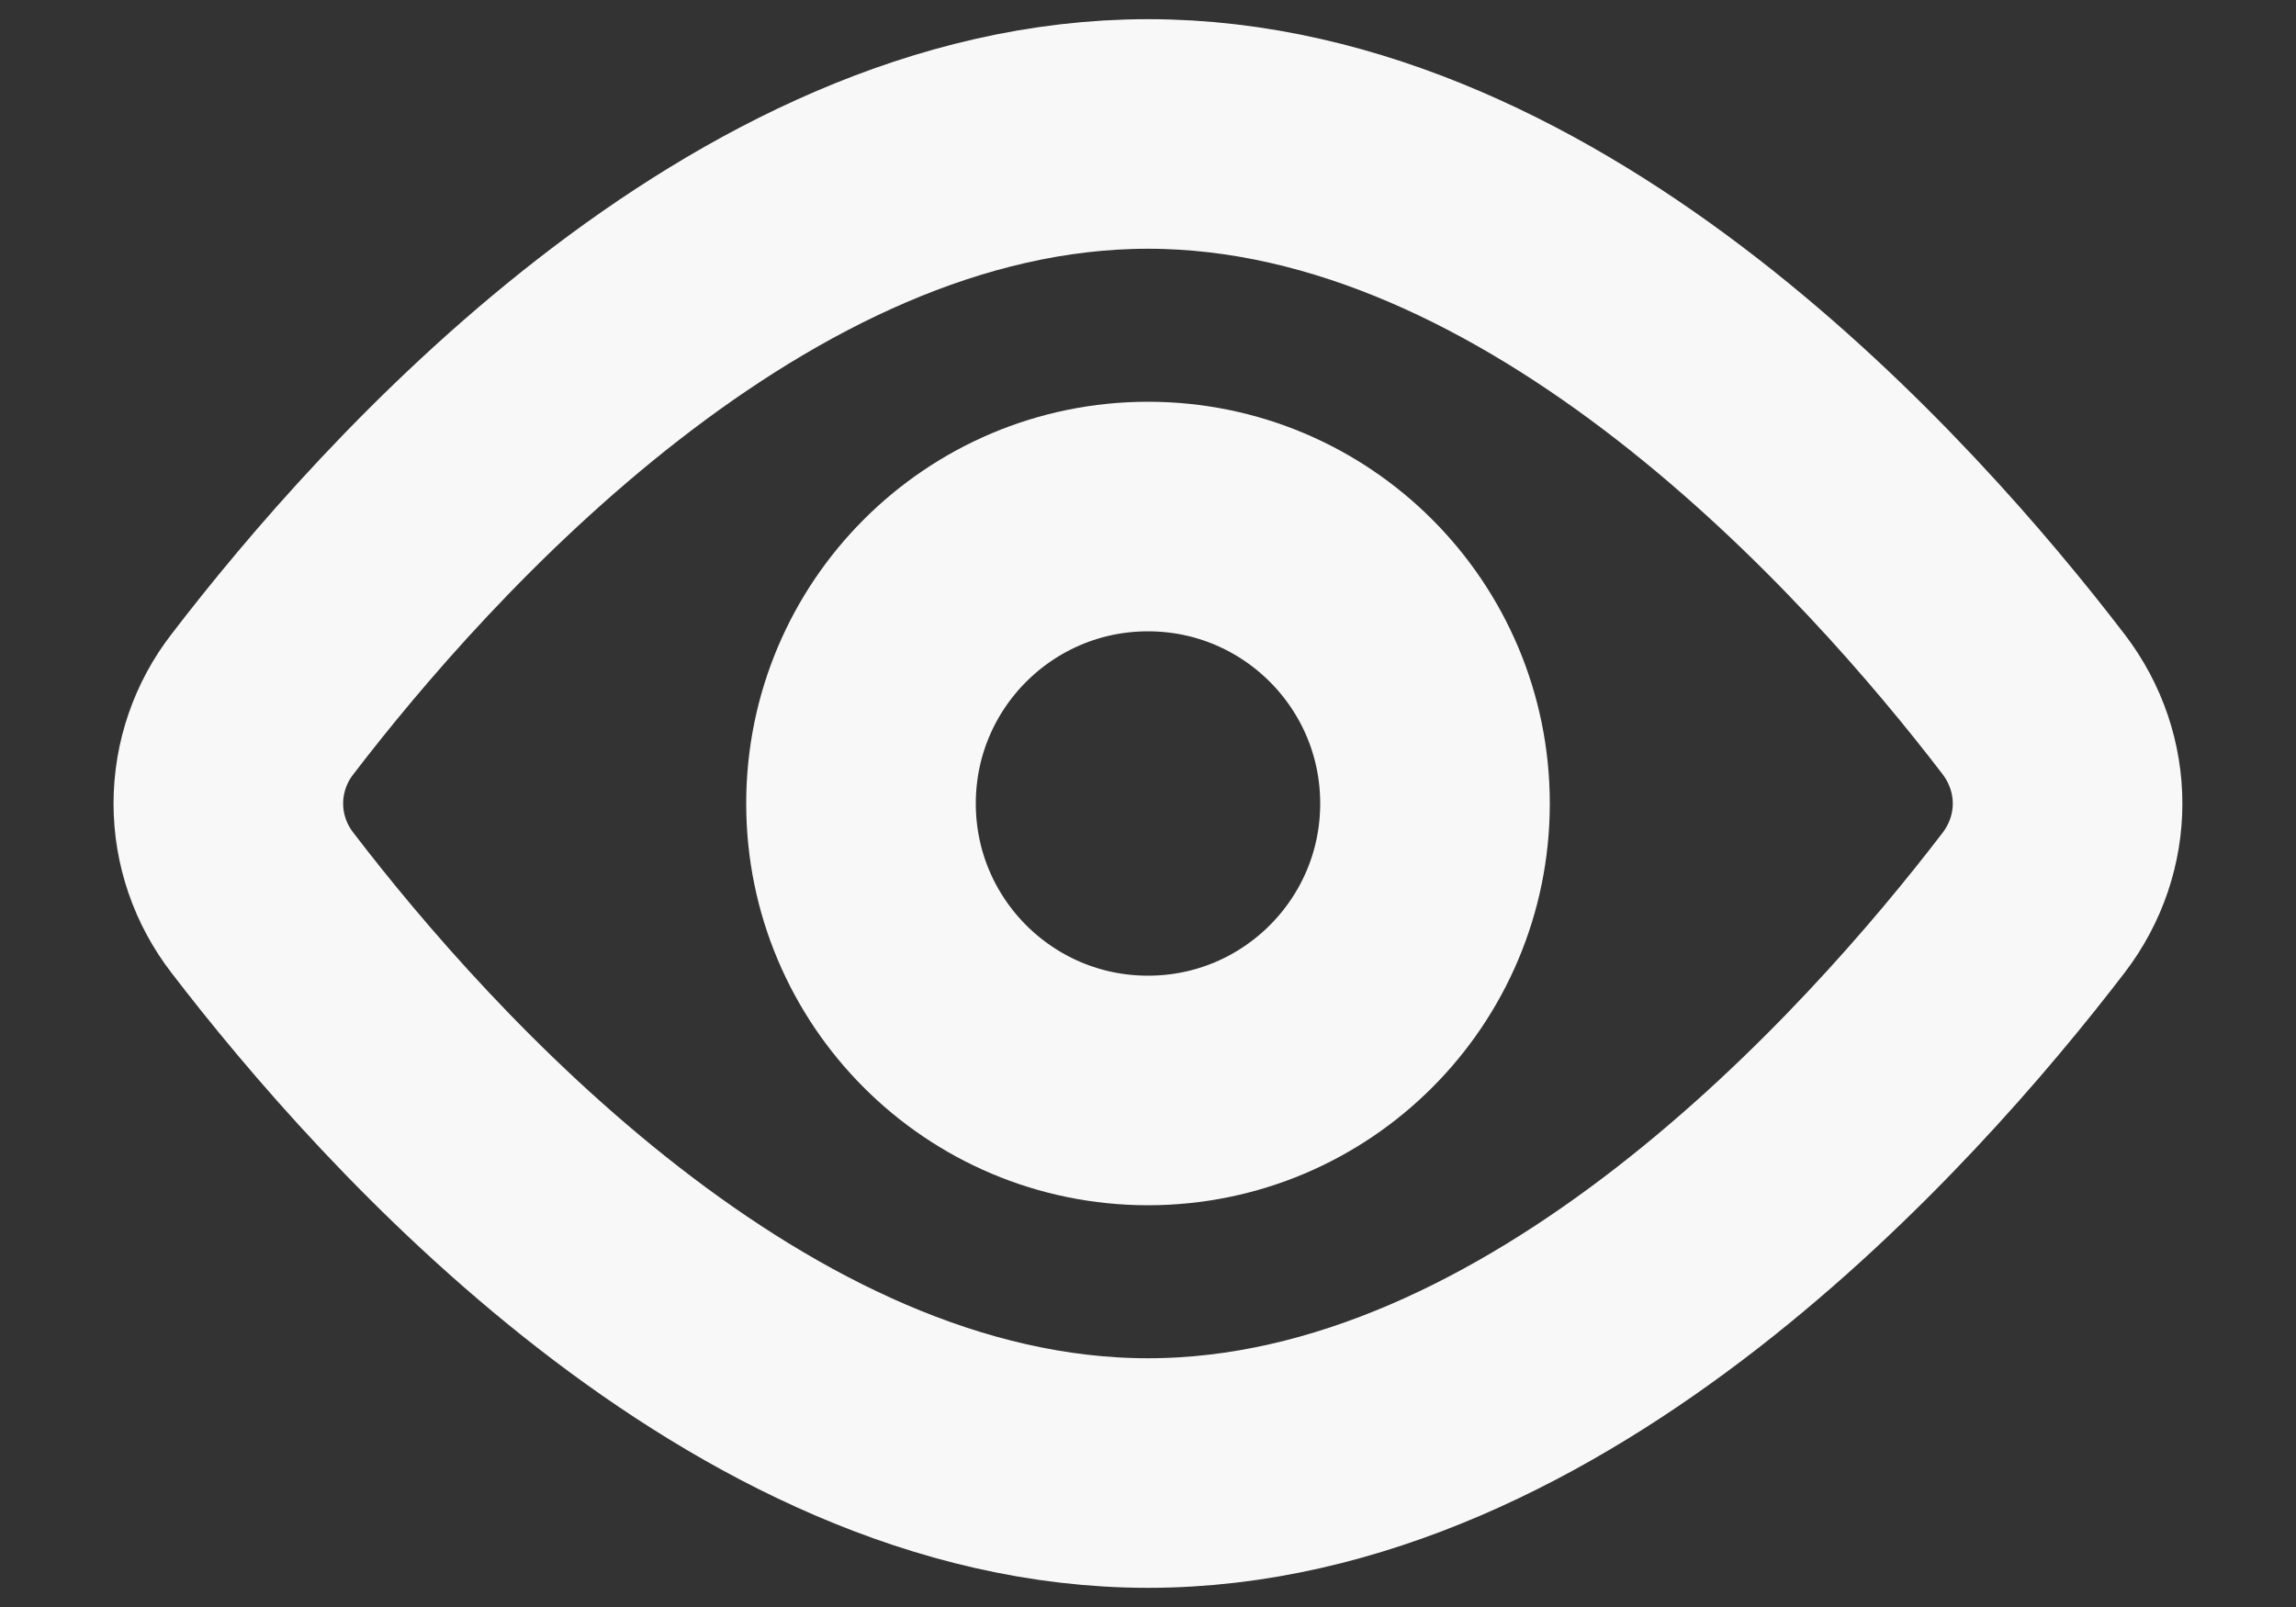 <svg width="20" height="14" viewBox="0 0 20 14" fill="none" xmlns="http://www.w3.org/2000/svg">
<rect x="0" y="0" width="20" height="14" fill="#333333" stroke="none"/>
<path d="M17.714 6.135C18.109 6.652 18.109 7.349 17.714 7.865C16.47 9.489 13.485 12.833 10 12.833C6.515 12.833 3.53 9.489 2.286 7.865C2.094 7.617 1.989 7.313 1.989 7C1.989 6.687 2.094 6.382 2.286 6.135C3.53 4.511 6.515 1.167 10 1.167C13.485 1.167 16.47 4.511 17.714 6.135V6.135Z" stroke="#F8F8F8" stroke-width="2" stroke-linecap="round" stroke-linejoin="round"/>
<path d="M10 9.5C11.381 9.5 12.5 8.381 12.5 7C12.5 5.619 11.381 4.5 10 4.5C8.619 4.5 7.5 5.619 7.5 7C7.5 8.381 8.619 9.5 10 9.5Z" stroke="#F8F8F8" stroke-width="2" stroke-linecap="round" stroke-linejoin="round"/>
</svg>
